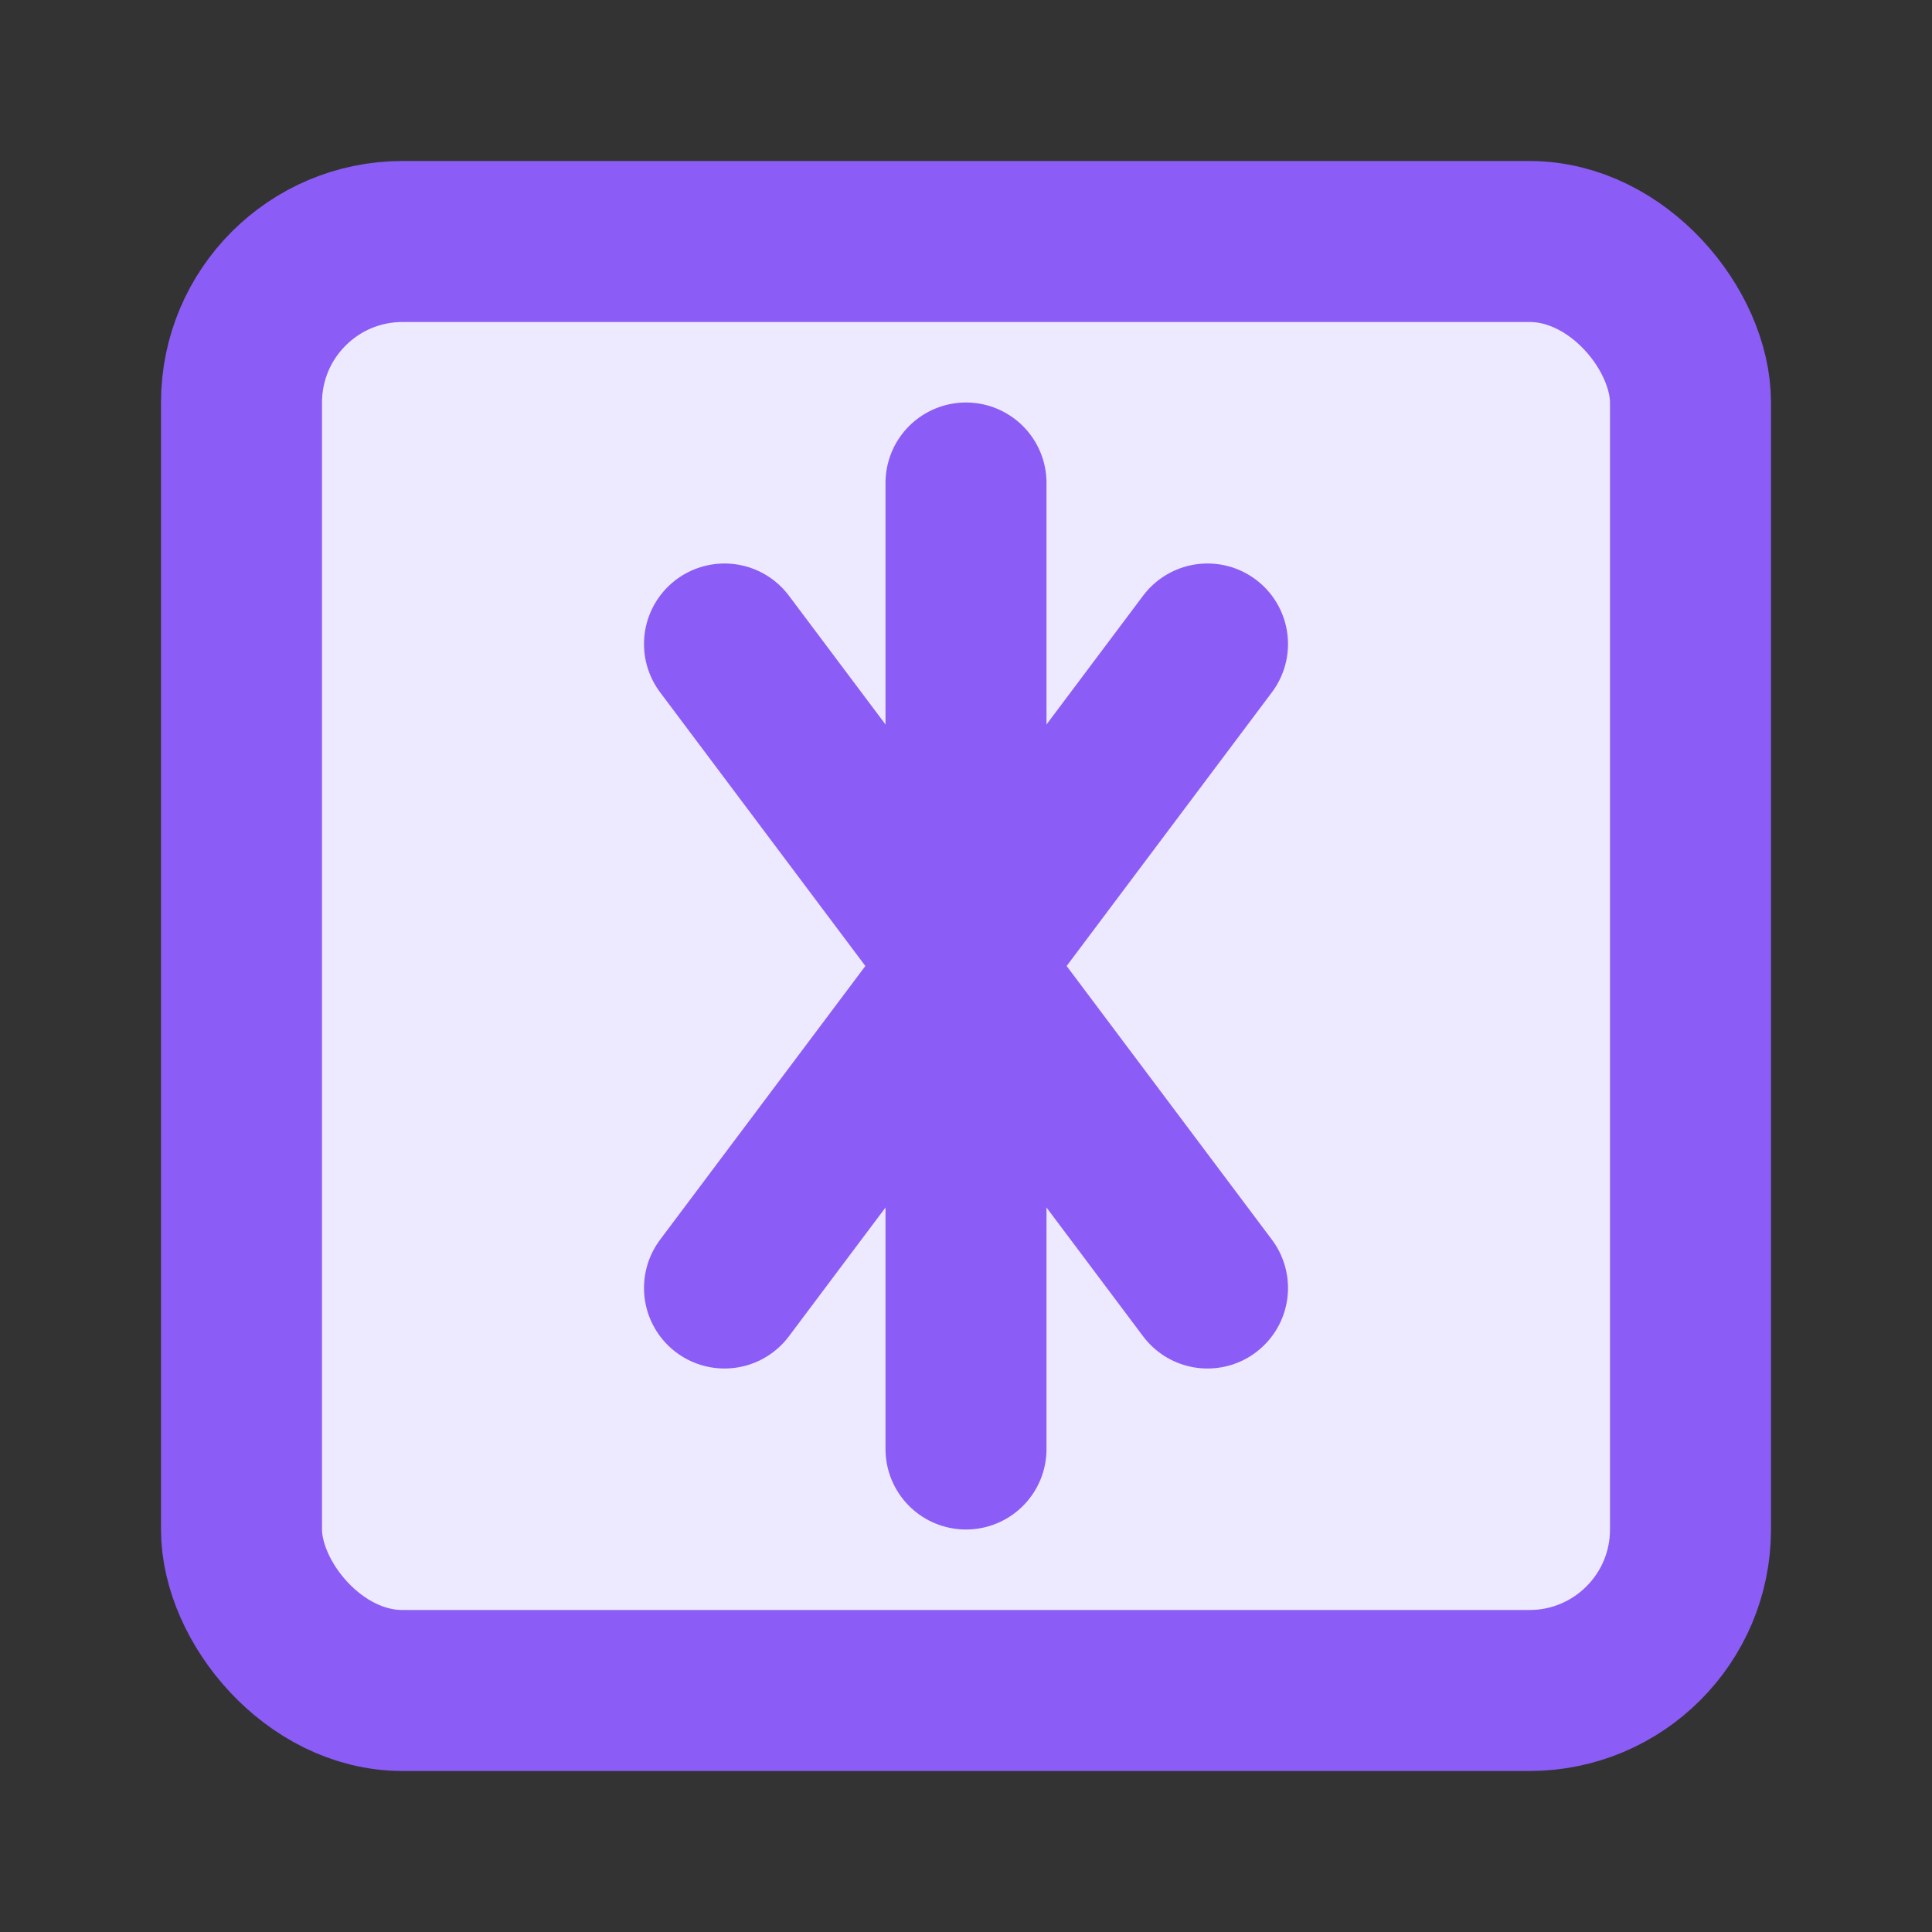 <svg xmlns="http://www.w3.org/2000/svg" viewBox="0 0 24 24" fill="none" stroke="#8b5cf6" stroke-width="2" stroke-linecap="round" stroke-linejoin="round">
  <rect x="0" y="0" width="24" height="24" fill="#333333" stroke="none"/>
  <rect x="3" y="3" width="18" height="18" rx="2" ry="2" fill="#ede9fe"/>
  <path d="M9 8l6 8" stroke="#8b5cf6"/>
  <path d="M15 8l-6 8" stroke="#8b5cf6"/>
  <path d="M12 6v12" stroke="#8b5cf6"/>
</svg>